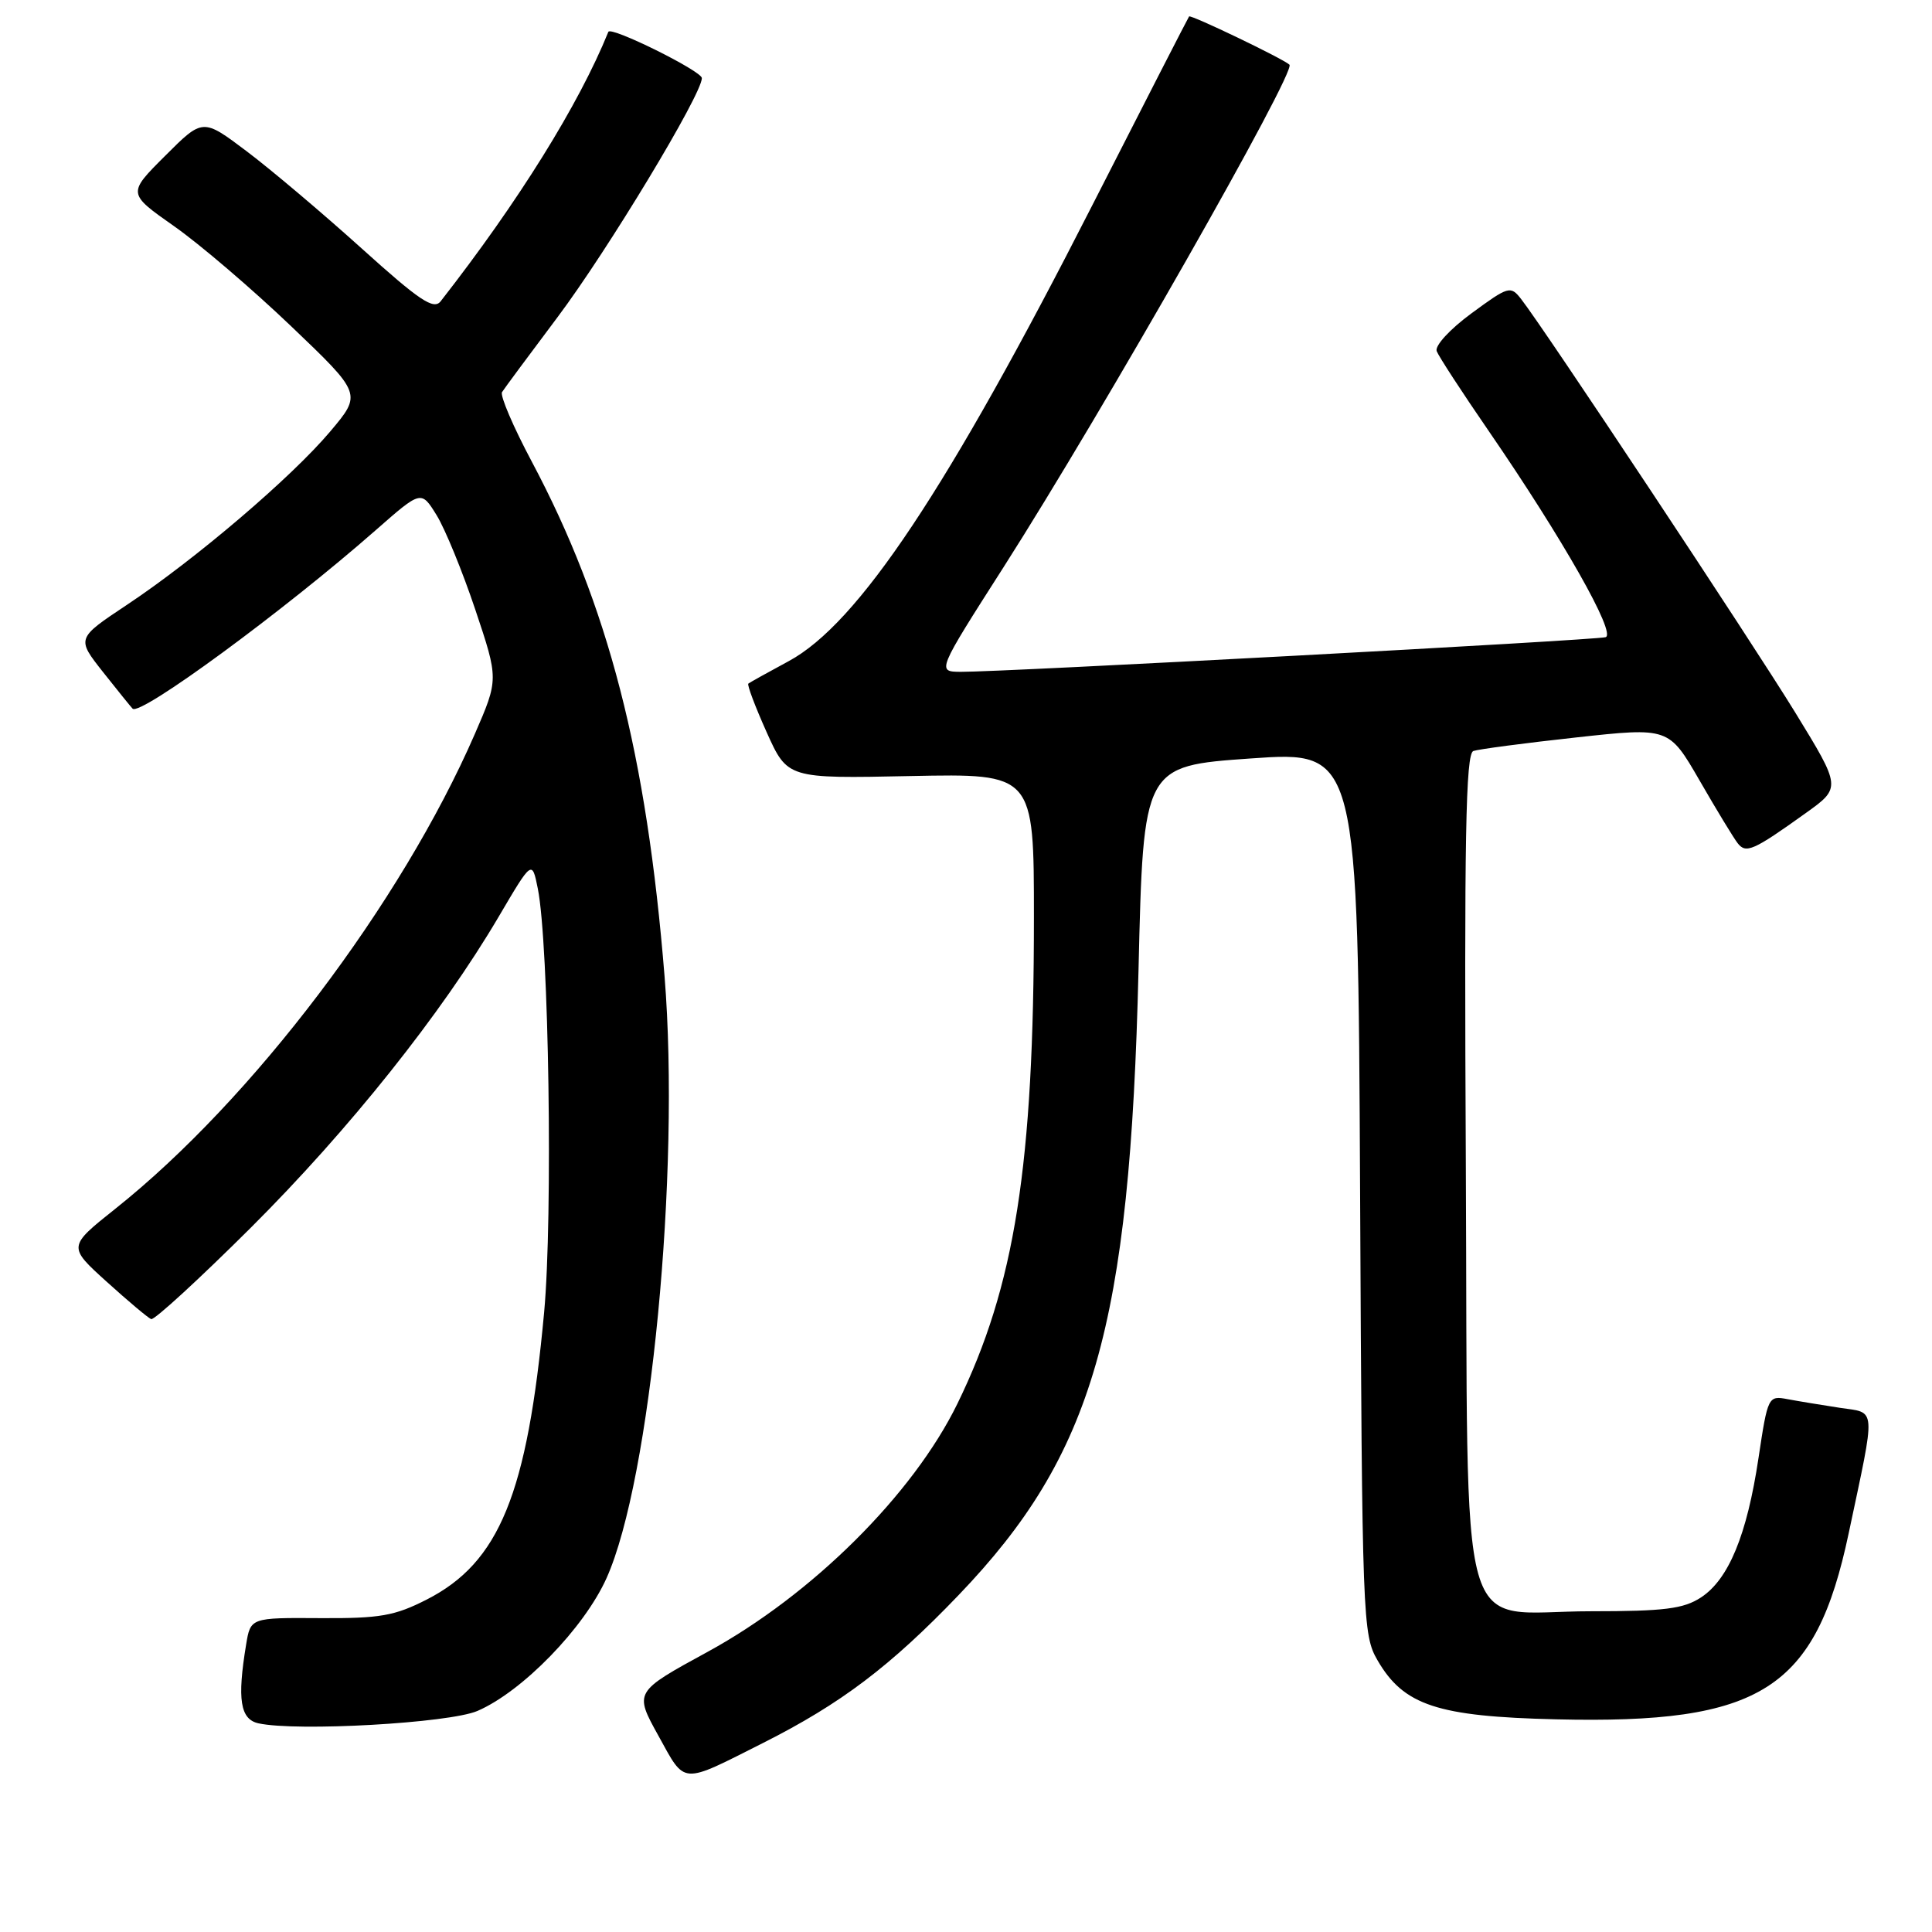 <?xml version="1.0" encoding="UTF-8" standalone="no"?>
<!DOCTYPE svg PUBLIC "-//W3C//DTD SVG 1.1//EN" "http://www.w3.org/Graphics/SVG/1.1/DTD/svg11.dtd" >
<svg xmlns="http://www.w3.org/2000/svg" xmlns:xlink="http://www.w3.org/1999/xlink" version="1.1" viewBox="0 0 256 256">
 <g >
 <path fill="currentColor"
d=" M 101.17 230.92 C 111.43 225.74 117.97 220.80 127.01 211.37 C 144.87 192.76 149.73 175.87 150.86 128.50 C 151.50 101.50 151.50 101.50 165.72 100.50 C 179.94 99.50 179.94 99.50 180.22 158.00 C 180.49 214.68 180.56 216.61 182.53 220.00 C 185.99 225.97 190.46 227.45 206.19 227.82 C 233.39 228.47 240.57 223.90 244.96 203.17 C 248.59 186.03 248.68 187.28 243.78 186.54 C 241.43 186.18 238.32 185.67 236.88 185.40 C 234.30 184.91 234.24 185.02 233.01 193.20 C 231.48 203.40 229.06 209.26 225.39 211.67 C 223.07 213.18 220.55 213.50 210.82 213.50 C 192.75 213.50 194.56 219.92 194.23 154.45 C 194.01 110.99 194.21 99.87 195.23 99.51 C 195.93 99.27 202.04 98.46 208.81 97.72 C 221.13 96.37 221.13 96.37 225.21 103.43 C 227.45 107.32 229.72 111.05 230.25 111.73 C 231.35 113.14 232.32 112.72 239.24 107.76 C 243.98 104.37 243.98 104.37 237.89 94.43 C 232.11 85.01 204.67 43.61 201.56 39.63 C 200.16 37.83 199.89 37.91 194.99 41.51 C 192.13 43.61 190.10 45.81 190.37 46.53 C 190.64 47.23 193.75 52.01 197.29 57.15 C 207.05 71.36 214.22 84.00 212.75 84.43 C 211.41 84.83 132.66 89.06 127.32 89.02 C 124.13 89.00 124.13 89.00 132.98 75.15 C 146.20 54.43 171.81 9.42 170.86 8.57 C 169.96 7.75 157.77 1.90 157.56 2.18 C 157.43 2.36 151.67 13.58 144.77 27.13 C 125.57 64.83 113.70 82.65 104.50 87.61 C 101.75 89.09 99.35 90.43 99.16 90.58 C 98.97 90.73 100.06 93.62 101.58 97.01 C 104.35 103.17 104.35 103.17 120.67 102.83 C 137.00 102.50 137.00 102.50 137.00 121.58 C 137.00 154.40 134.48 170.40 126.86 186.00 C 120.98 198.03 107.61 211.32 93.76 218.88 C 84.03 224.19 84.03 224.19 87.24 229.99 C 90.87 236.55 90.11 236.50 101.17 230.92 Z  M 63.26 226.71 C 69.21 224.15 77.40 215.72 80.37 209.11 C 86.23 196.06 90.15 155.36 88.06 129.40 C 85.68 99.91 80.60 80.22 70.46 61.16 C 68.01 56.56 66.24 52.42 66.52 51.96 C 66.81 51.50 70.11 47.04 73.86 42.05 C 80.53 33.17 93.00 12.51 93.00 10.35 C 93.00 9.42 80.93 3.44 80.61 4.22 C 76.70 13.86 68.70 26.72 58.39 39.92 C 57.47 41.10 55.59 39.84 47.89 32.89 C 42.72 28.23 35.88 22.45 32.68 20.04 C 26.87 15.66 26.87 15.66 21.88 20.65 C 16.89 25.63 16.89 25.63 23.05 29.96 C 26.44 32.33 33.43 38.31 38.59 43.24 C 47.96 52.19 47.96 52.19 43.75 57.18 C 38.64 63.24 25.90 74.11 16.81 80.15 C 10.13 84.59 10.13 84.59 13.65 89.05 C 15.59 91.50 17.35 93.68 17.57 93.90 C 18.58 94.92 37.57 80.98 49.81 70.23 C 55.81 64.96 55.81 64.96 57.85 68.26 C 58.97 70.07 61.28 75.71 62.98 80.78 C 66.07 90.00 66.07 90.00 62.92 97.25 C 53.16 119.67 33.43 145.73 15.28 160.17 C 8.99 165.18 8.99 165.18 14.14 169.84 C 16.97 172.40 19.62 174.63 20.03 174.79 C 20.43 174.96 26.38 169.50 33.24 162.67 C 46.26 149.69 58.51 134.32 66.06 121.50 C 70.50 113.95 70.50 113.95 71.26 117.73 C 72.73 125.00 73.27 161.23 72.10 173.89 C 69.88 197.95 66.17 207.03 56.56 211.94 C 52.31 214.11 50.36 214.46 42.42 214.41 C 33.20 214.35 33.20 214.35 32.61 217.93 C 31.41 225.18 31.83 227.82 34.25 228.35 C 39.33 229.46 59.52 228.32 63.26 226.71 Z "/>
</g>
</svg>